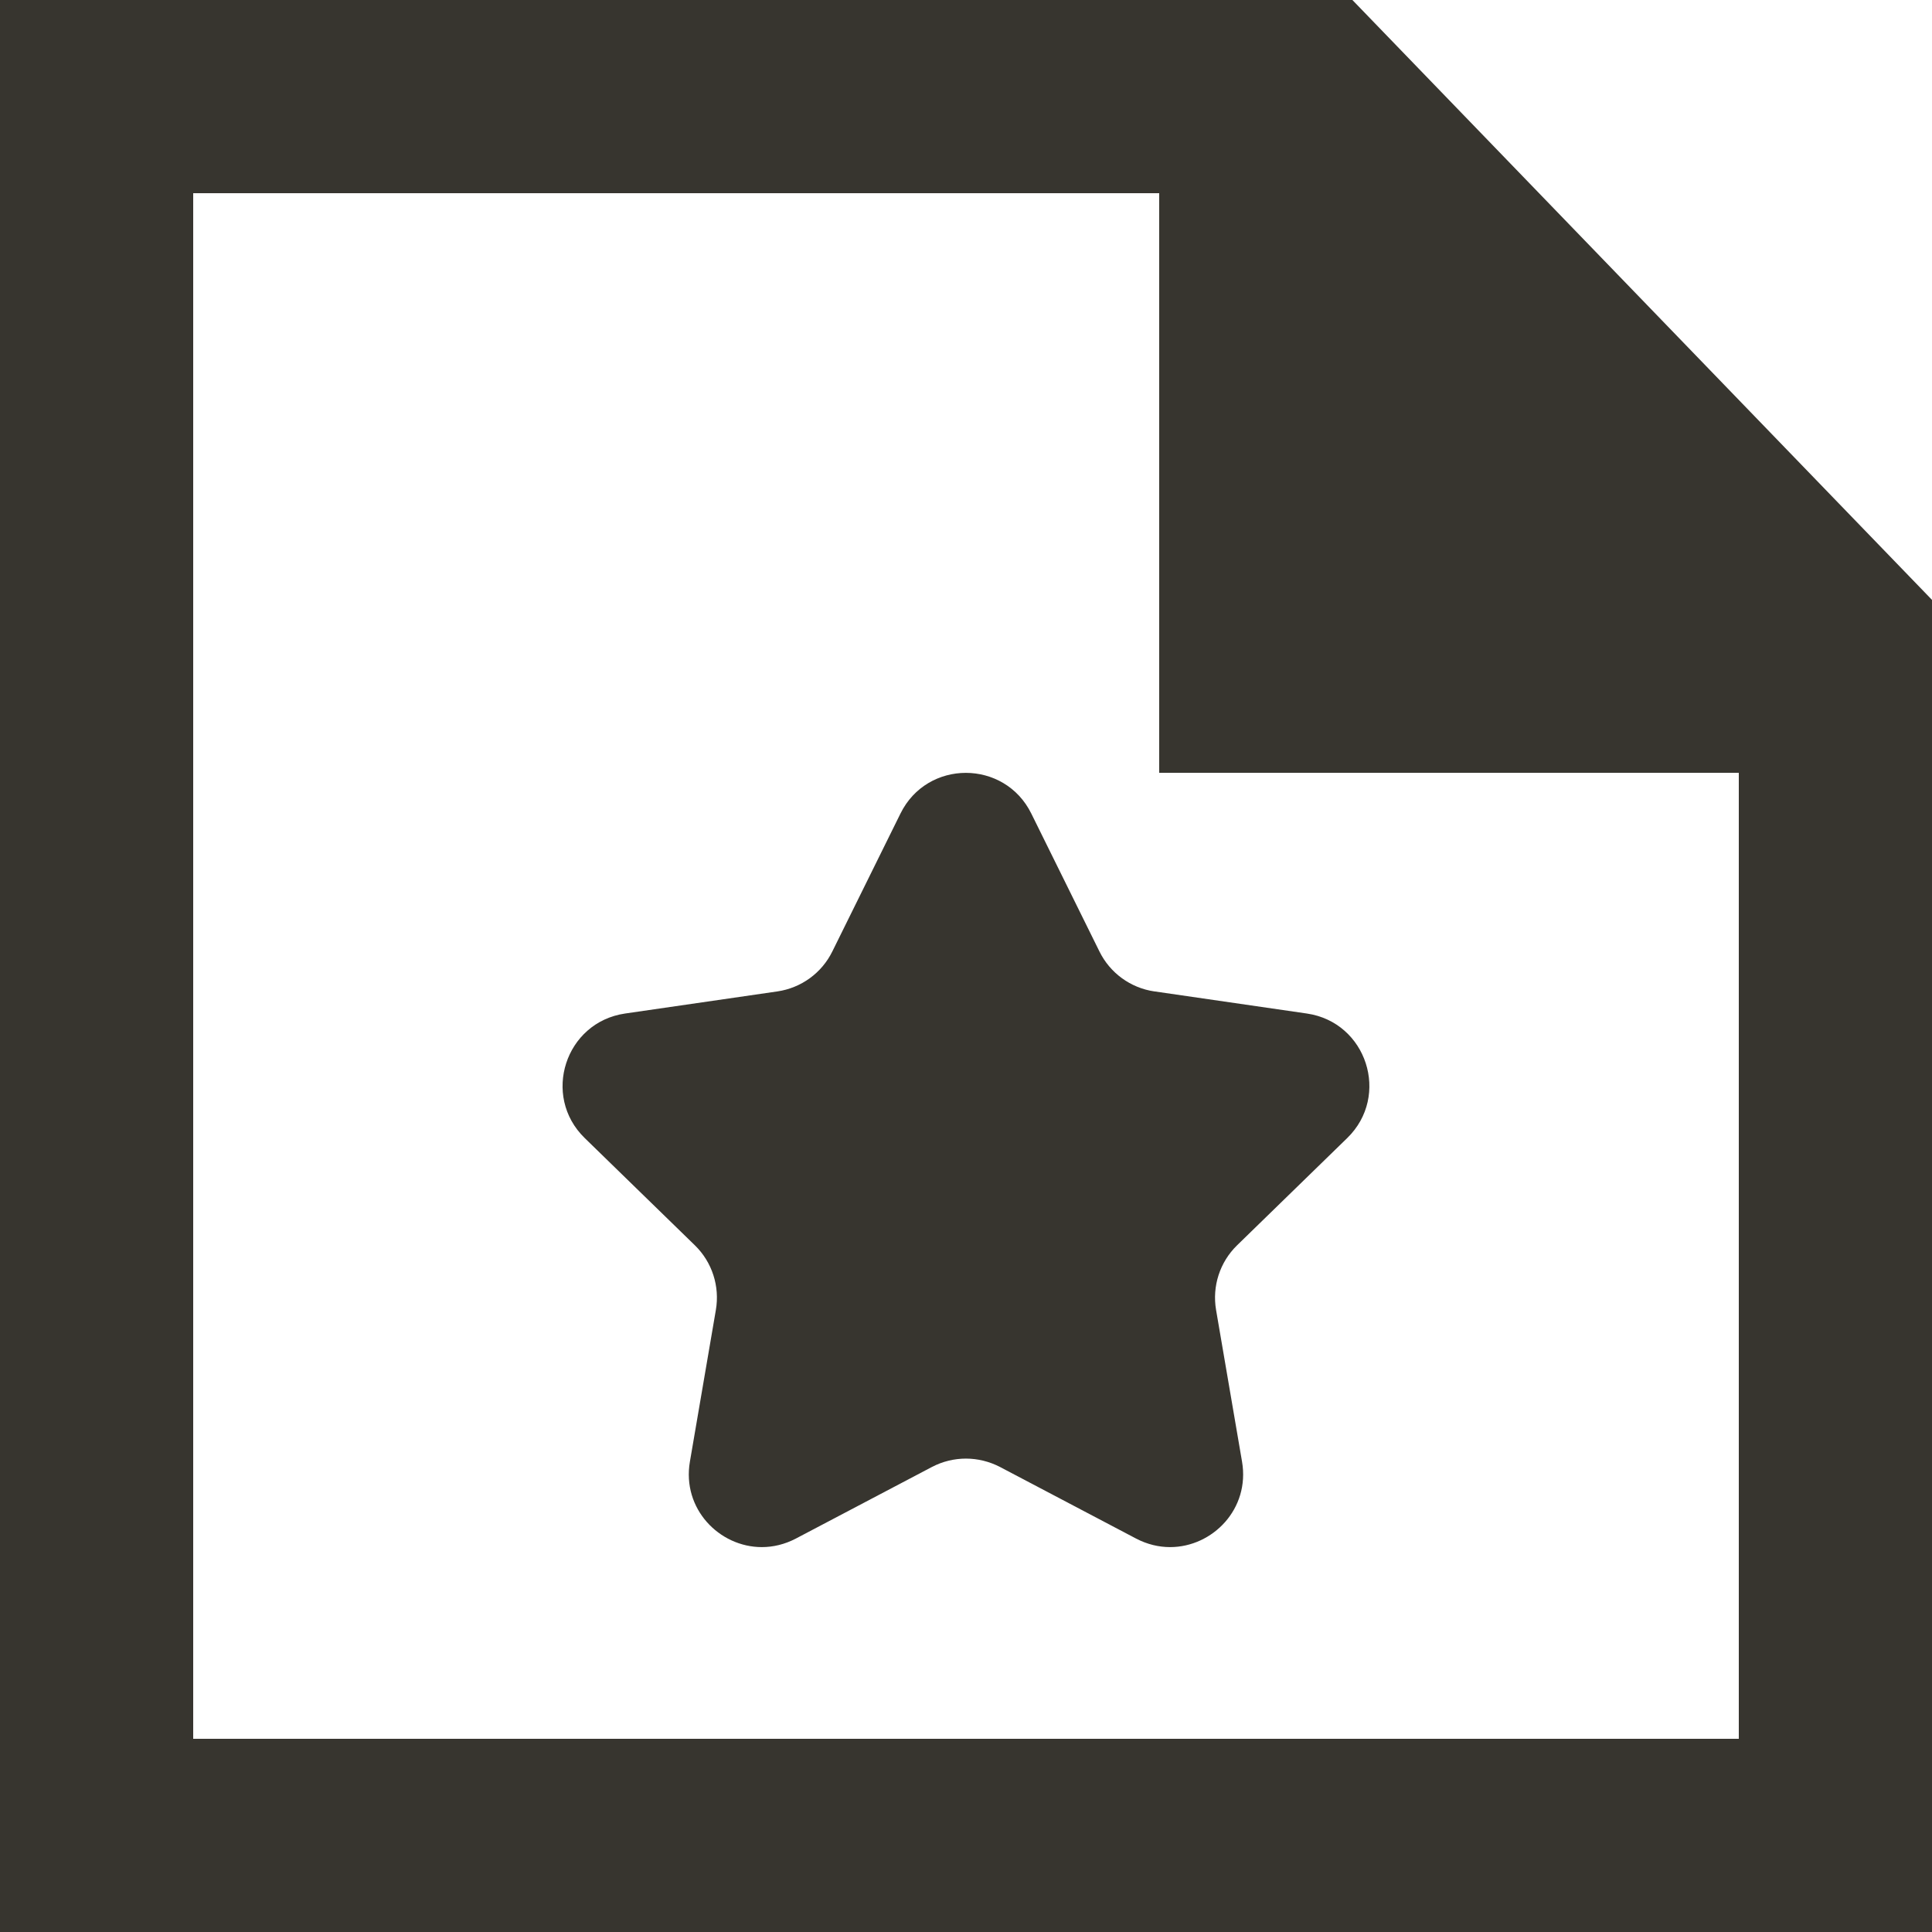 <!-- Generated by IcoMoon.io -->
<svg version="1.1" xmlns="http://www.w3.org/2000/svg" width="32" height="32" viewBox="0 0 32 32">
<title>as-file_favorite-1</title>
<path fill="#37352f" d="M19.123 16.421l2.522 0.366c0.992 0.144 1.387 1.363 0.67 2.062l-1.826 1.778c-0.285 0.278-0.414 0.678-0.347 1.070l0.43 2.512c0.134 0.781-0.486 1.416-1.192 1.416-0.186 0-0.378-0.045-0.562-0.141l-2.256-1.187c-0.176-0.091-0.37-0.138-0.563-0.138-0.192 0-0.386 0.046-0.562 0.138l-2.256 1.187c-0.184 0.096-0.376 0.141-0.562 0.141-0.706 0-1.326-0.635-1.192-1.416l0.43-2.512c0.067-0.392-0.062-0.792-0.347-1.070l-1.826-1.778c-0.717-0.699-0.322-1.918 0.67-2.062l2.522-0.366c0.394-0.058 0.734-0.304 0.91-0.662l1.128-2.283c0.221-0.45 0.653-0.675 1.083-0.675 0.432 0 0.864 0.226 1.085 0.675l1.128 2.283c0.176 0.358 0.517 0.605 0.91 0.662zM28.8 28.8h-25.6v-25.6h16v9.6h9.6v16zM22.4 0h-22.4v32h32v-22.064l-9.6-9.936z"></path>
</svg>
